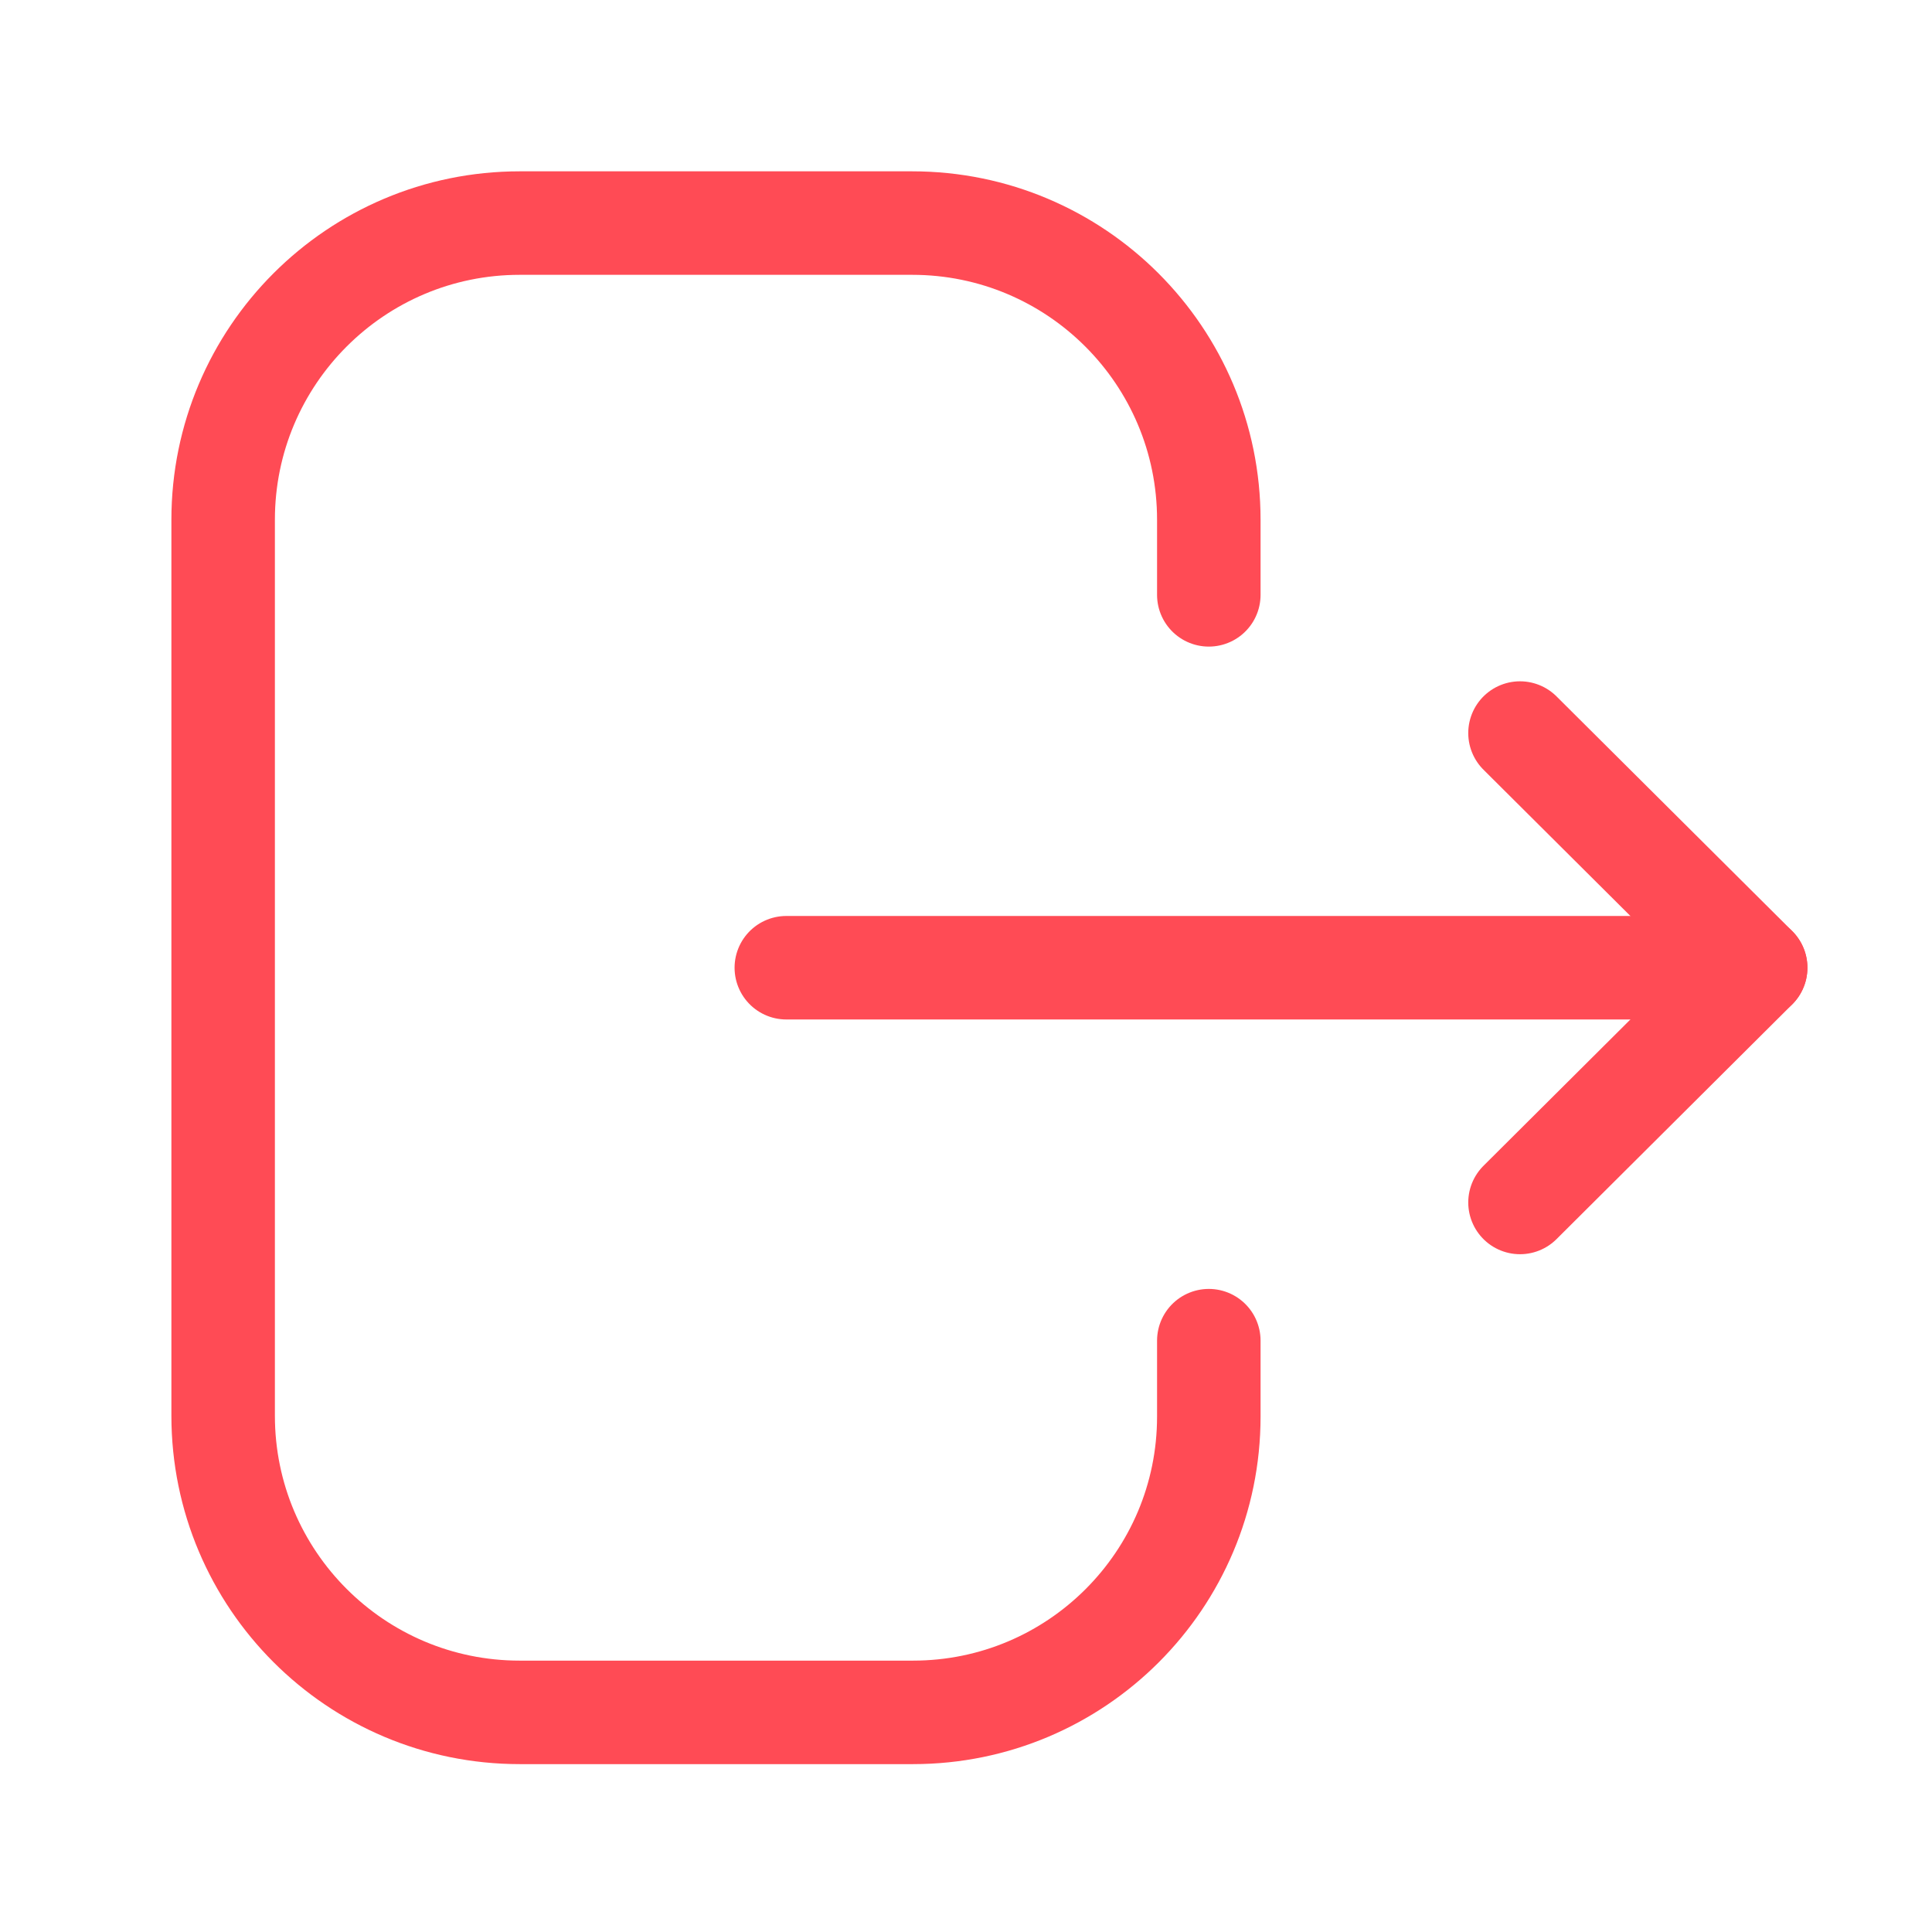 <svg width="28" height="28" viewBox="0 0 28 28" fill="none" xmlns="http://www.w3.org/2000/svg">
<path d="M17.519 8.621V7.533C17.519 5.158 15.594 3.233 13.22 3.233H7.532C5.159 3.233 3.234 5.158 3.234 7.533V20.518C3.234 22.892 5.159 24.817 7.532 24.817H13.232C15.599 24.817 17.519 22.898 17.519 20.53V19.43" stroke="#FF4B55" stroke-width="1.5" stroke-linecap="round" stroke-linejoin="round"/>
<path d="M25.444 14.025H11.396" stroke="#FF4B55" stroke-width="1.5" stroke-linecap="round" stroke-linejoin="round"/>
<path d="M22.029 10.624L25.445 14.025L22.029 17.427" stroke="#FF4B55" stroke-width="1.5" stroke-linecap="round" stroke-linejoin="round"/>
</svg>

